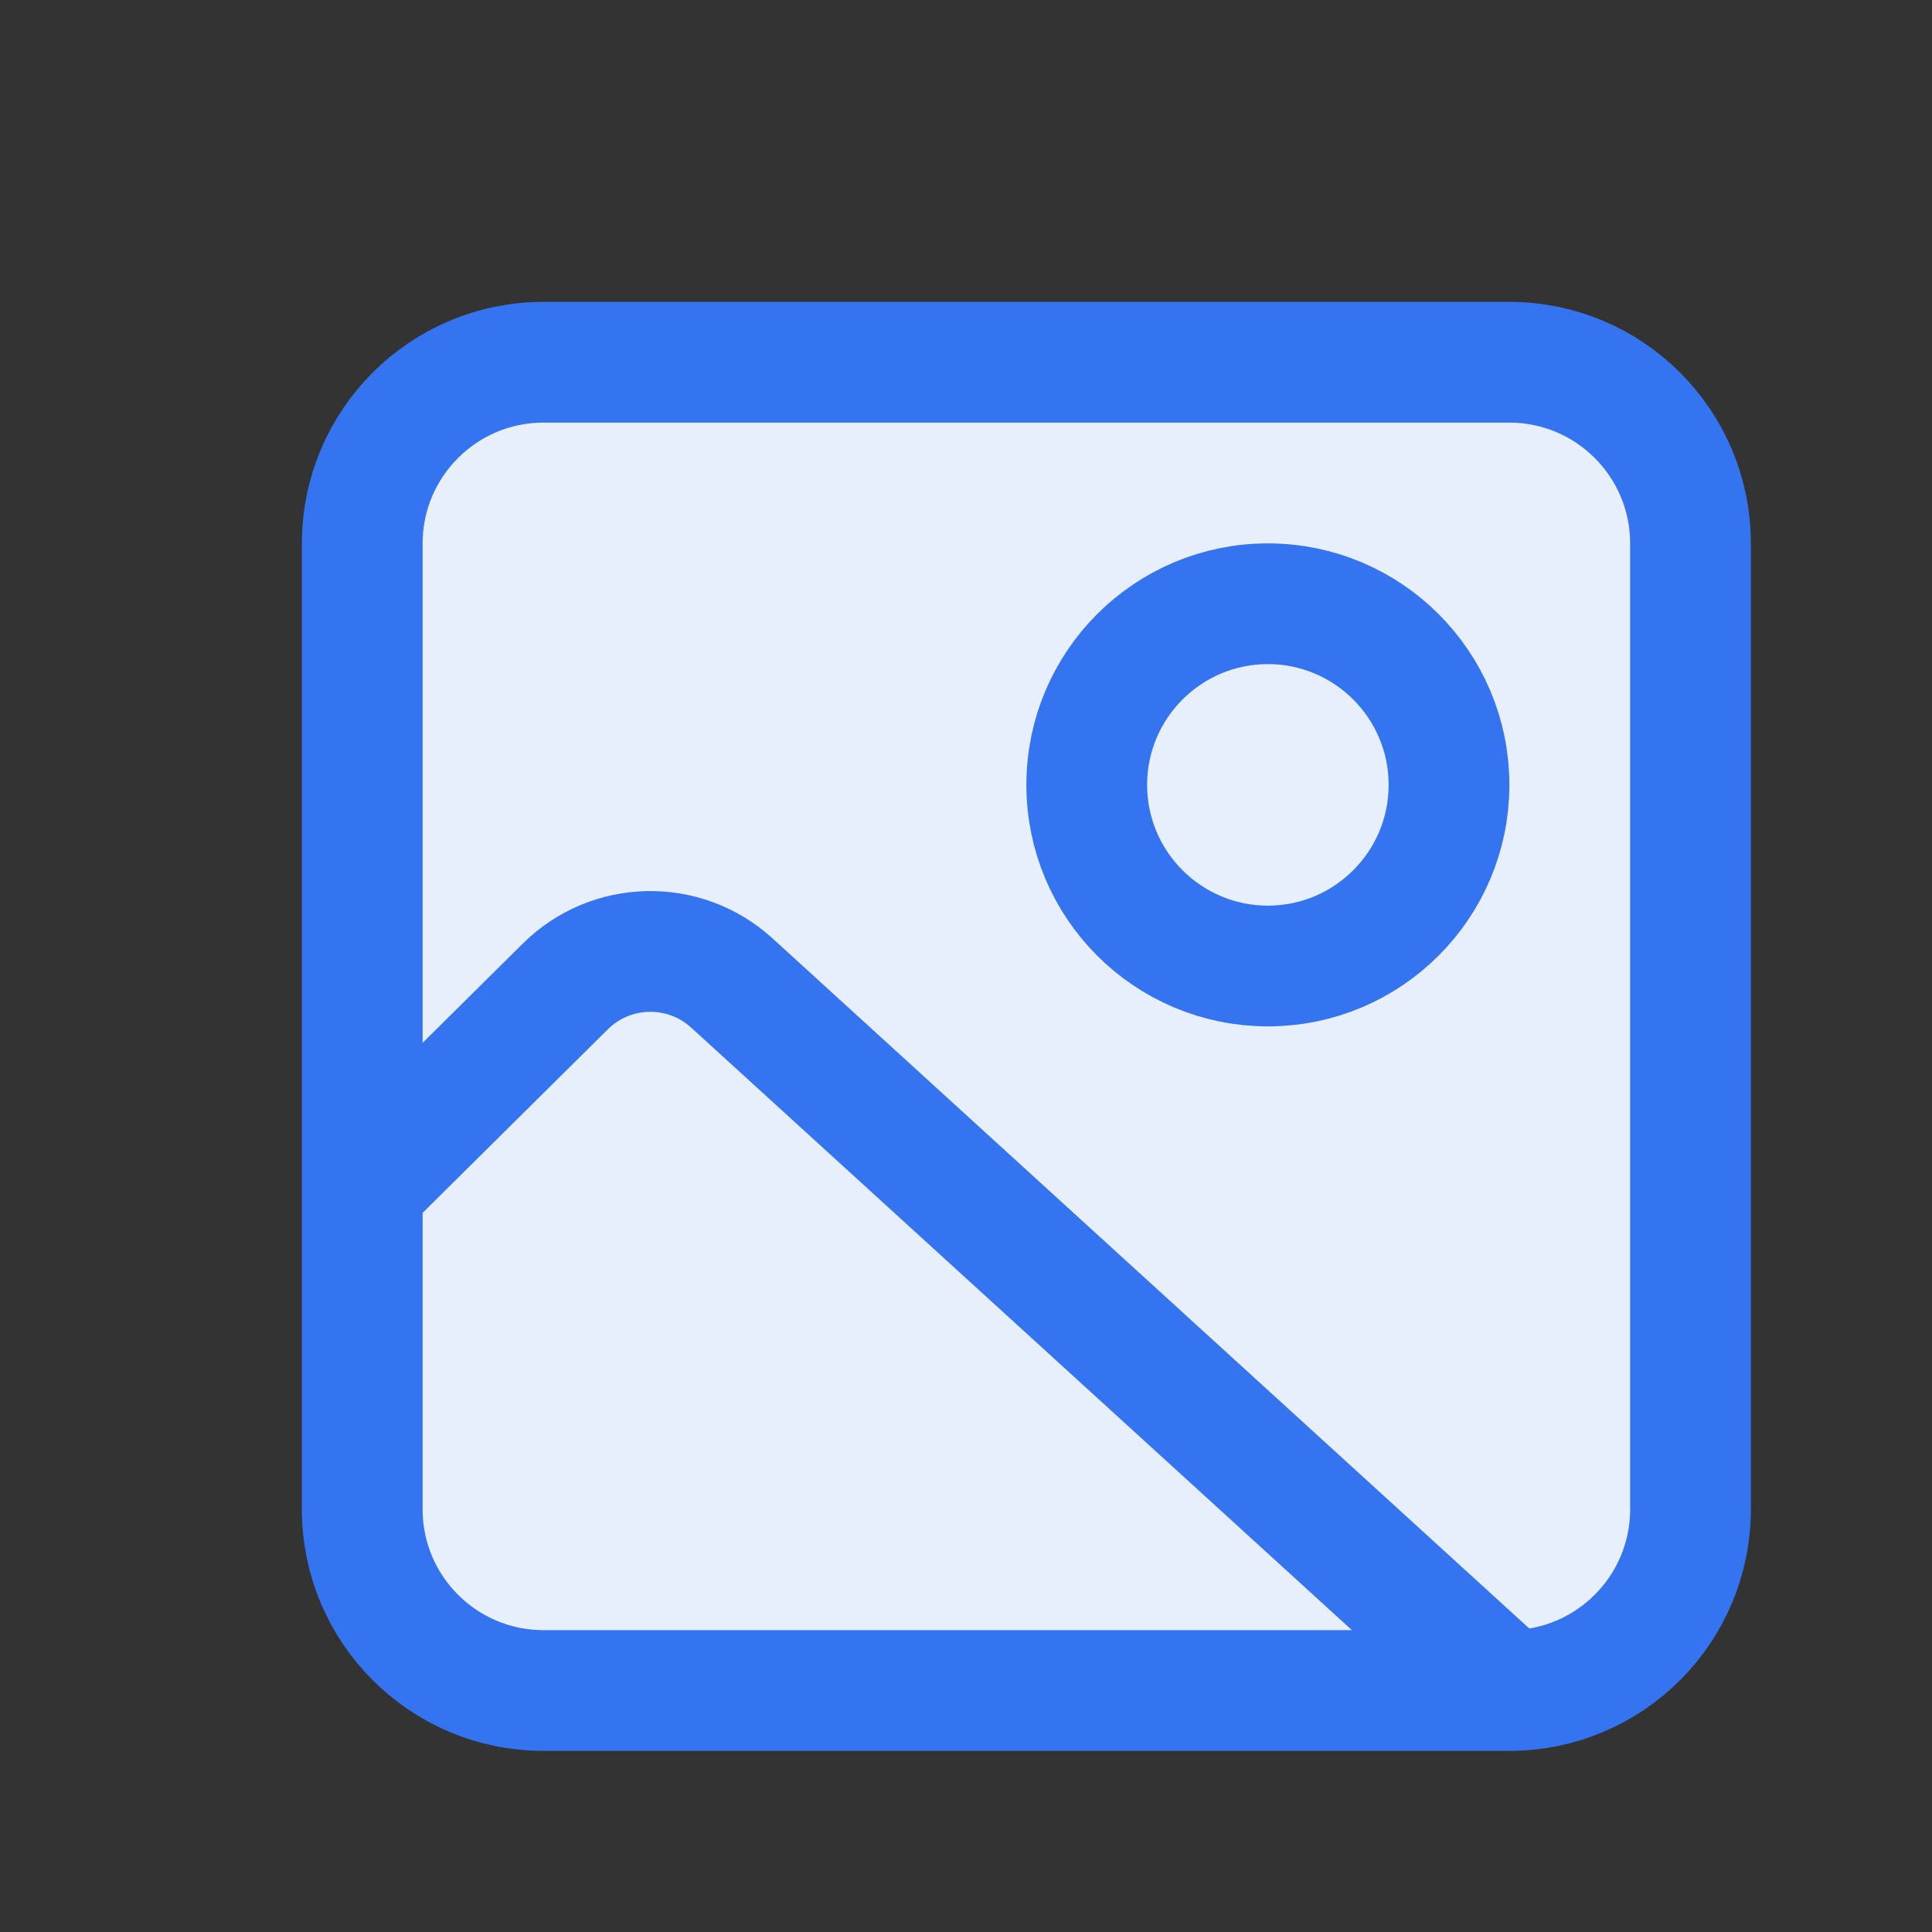 <svg width="16" height="16" viewBox="0 0 16 16" fill="none" xmlns="http://www.w3.org/2000/svg">
<rect x="0" y="0" width="16" height="16" fill="#333333" stroke="none"/>
<path d="M12.5 3H4.5C3.672 3 3 3.672 3 4.5V12.5C3 13.328 3.672 14 4.5 14H12.5C13.328 14 14 13.328 14 12.5V4.5C14 3.672 13.328 3 12.5 3Z" fill="#E7EFFD" stroke="#3574F0"/>
<path d="M3 9.836L4.682 8.169C5.061 7.794 5.666 7.782 6.06 8.14L12.486 14" stroke="#3574F0"/>
<path d="M10.5 8C11.328 8 12 7.328 12 6.5C12 5.672 11.328 5 10.5 5C9.672 5 9 5.672 9 6.5C9 7.328 9.672 8 10.5 8Z" stroke="#3574F0"/>
</svg>
